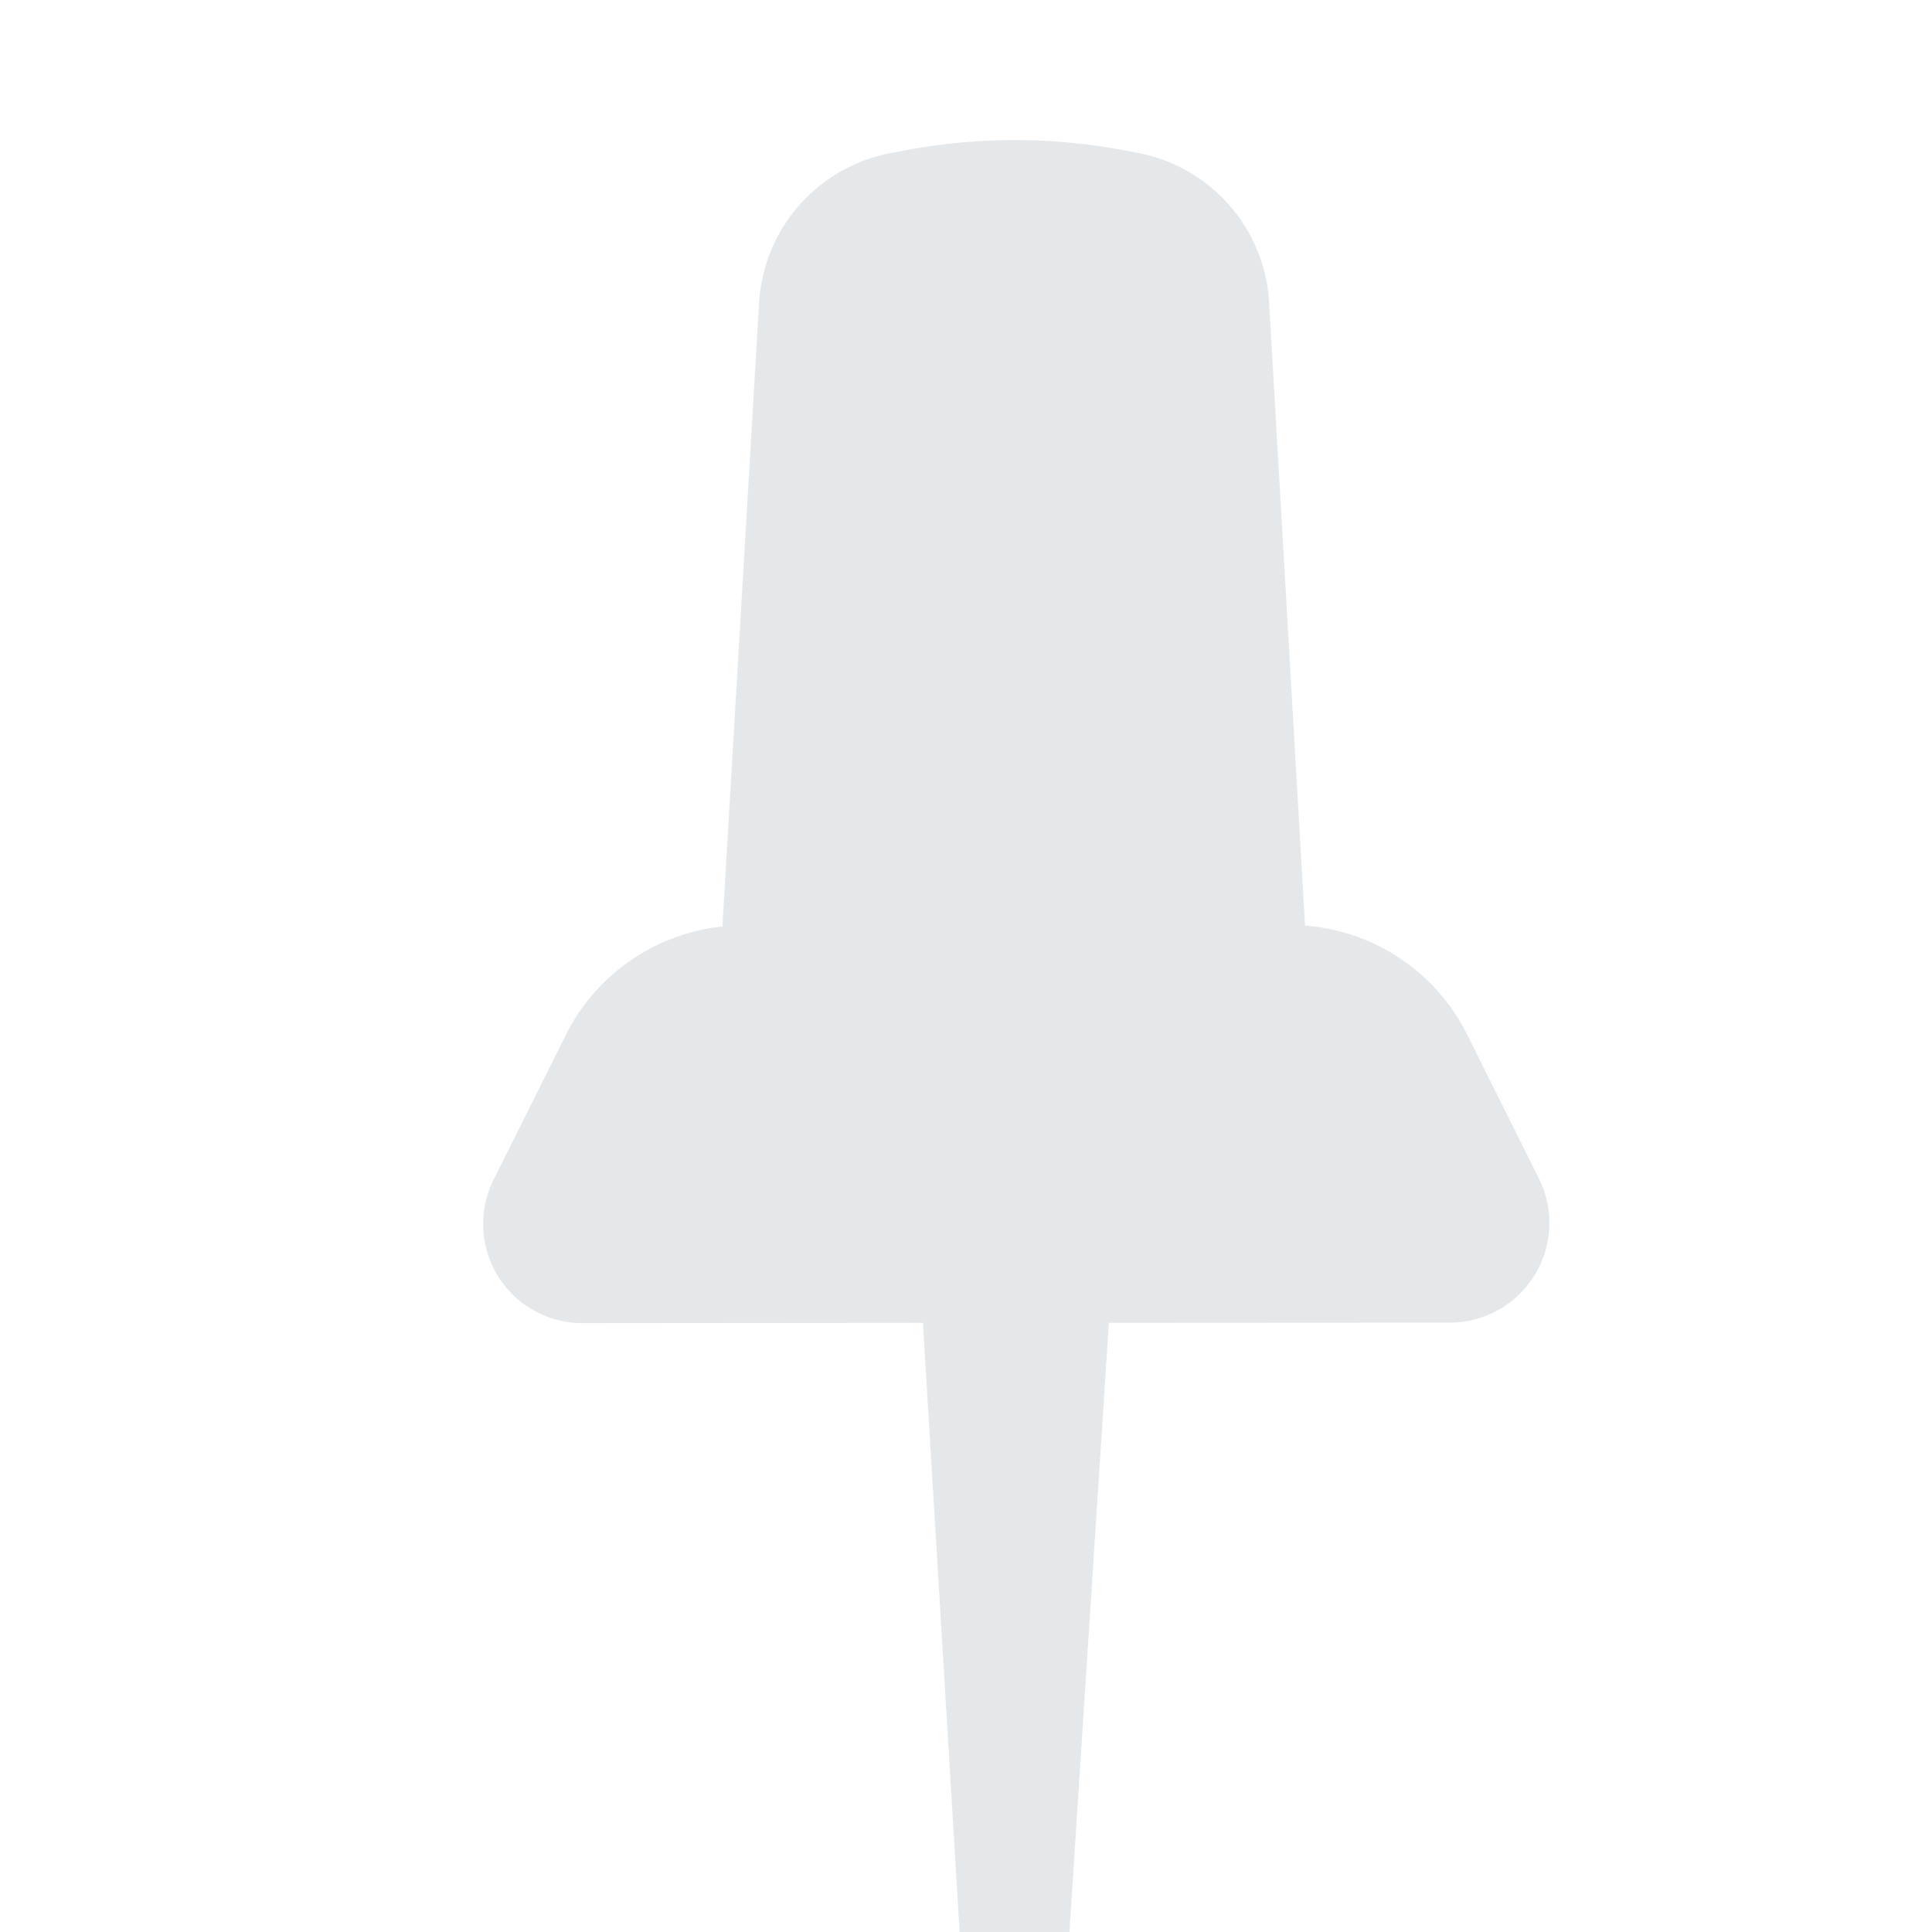 <svg xmlns="http://www.w3.org/2000/svg" width="20" height="20" fill="none" viewBox="0 0 20 20">
  <g class="20x20/Solid/pin_default" clip-path="url(#a)">
    <path fill="#E5E8EB" d="m9.354 1.559-.136.026a1.678 1.678 0 0 0-1.36 1.55l-.38 6.456a2.054 2.054 0 0 0-1.623 1.127l-.743 1.49a1.026 1.026 0 0 0 .916 1.489l3.526-.003.402 6.675a.544.544 0 0 0 .544.511.55.55 0 0 0 .547-.514l.432-6.672 3.535-.002a1.032 1.032 0 0 0 .918-1.49l-.742-1.489a2.048 2.048 0 0 0-1.668-1.13h-.012l-.372-6.45a1.674 1.674 0 0 0-1.357-1.55l-.137-.026a6.13 6.13 0 0 0-2.29.002Z" class="Primary"/>
  </g>
  <defs>
    <clipPath id="a" class="a">
      <path fill="#ffffff" d="M0 0h20v20H0z"/>
    </clipPath>
  </defs>
</svg>
